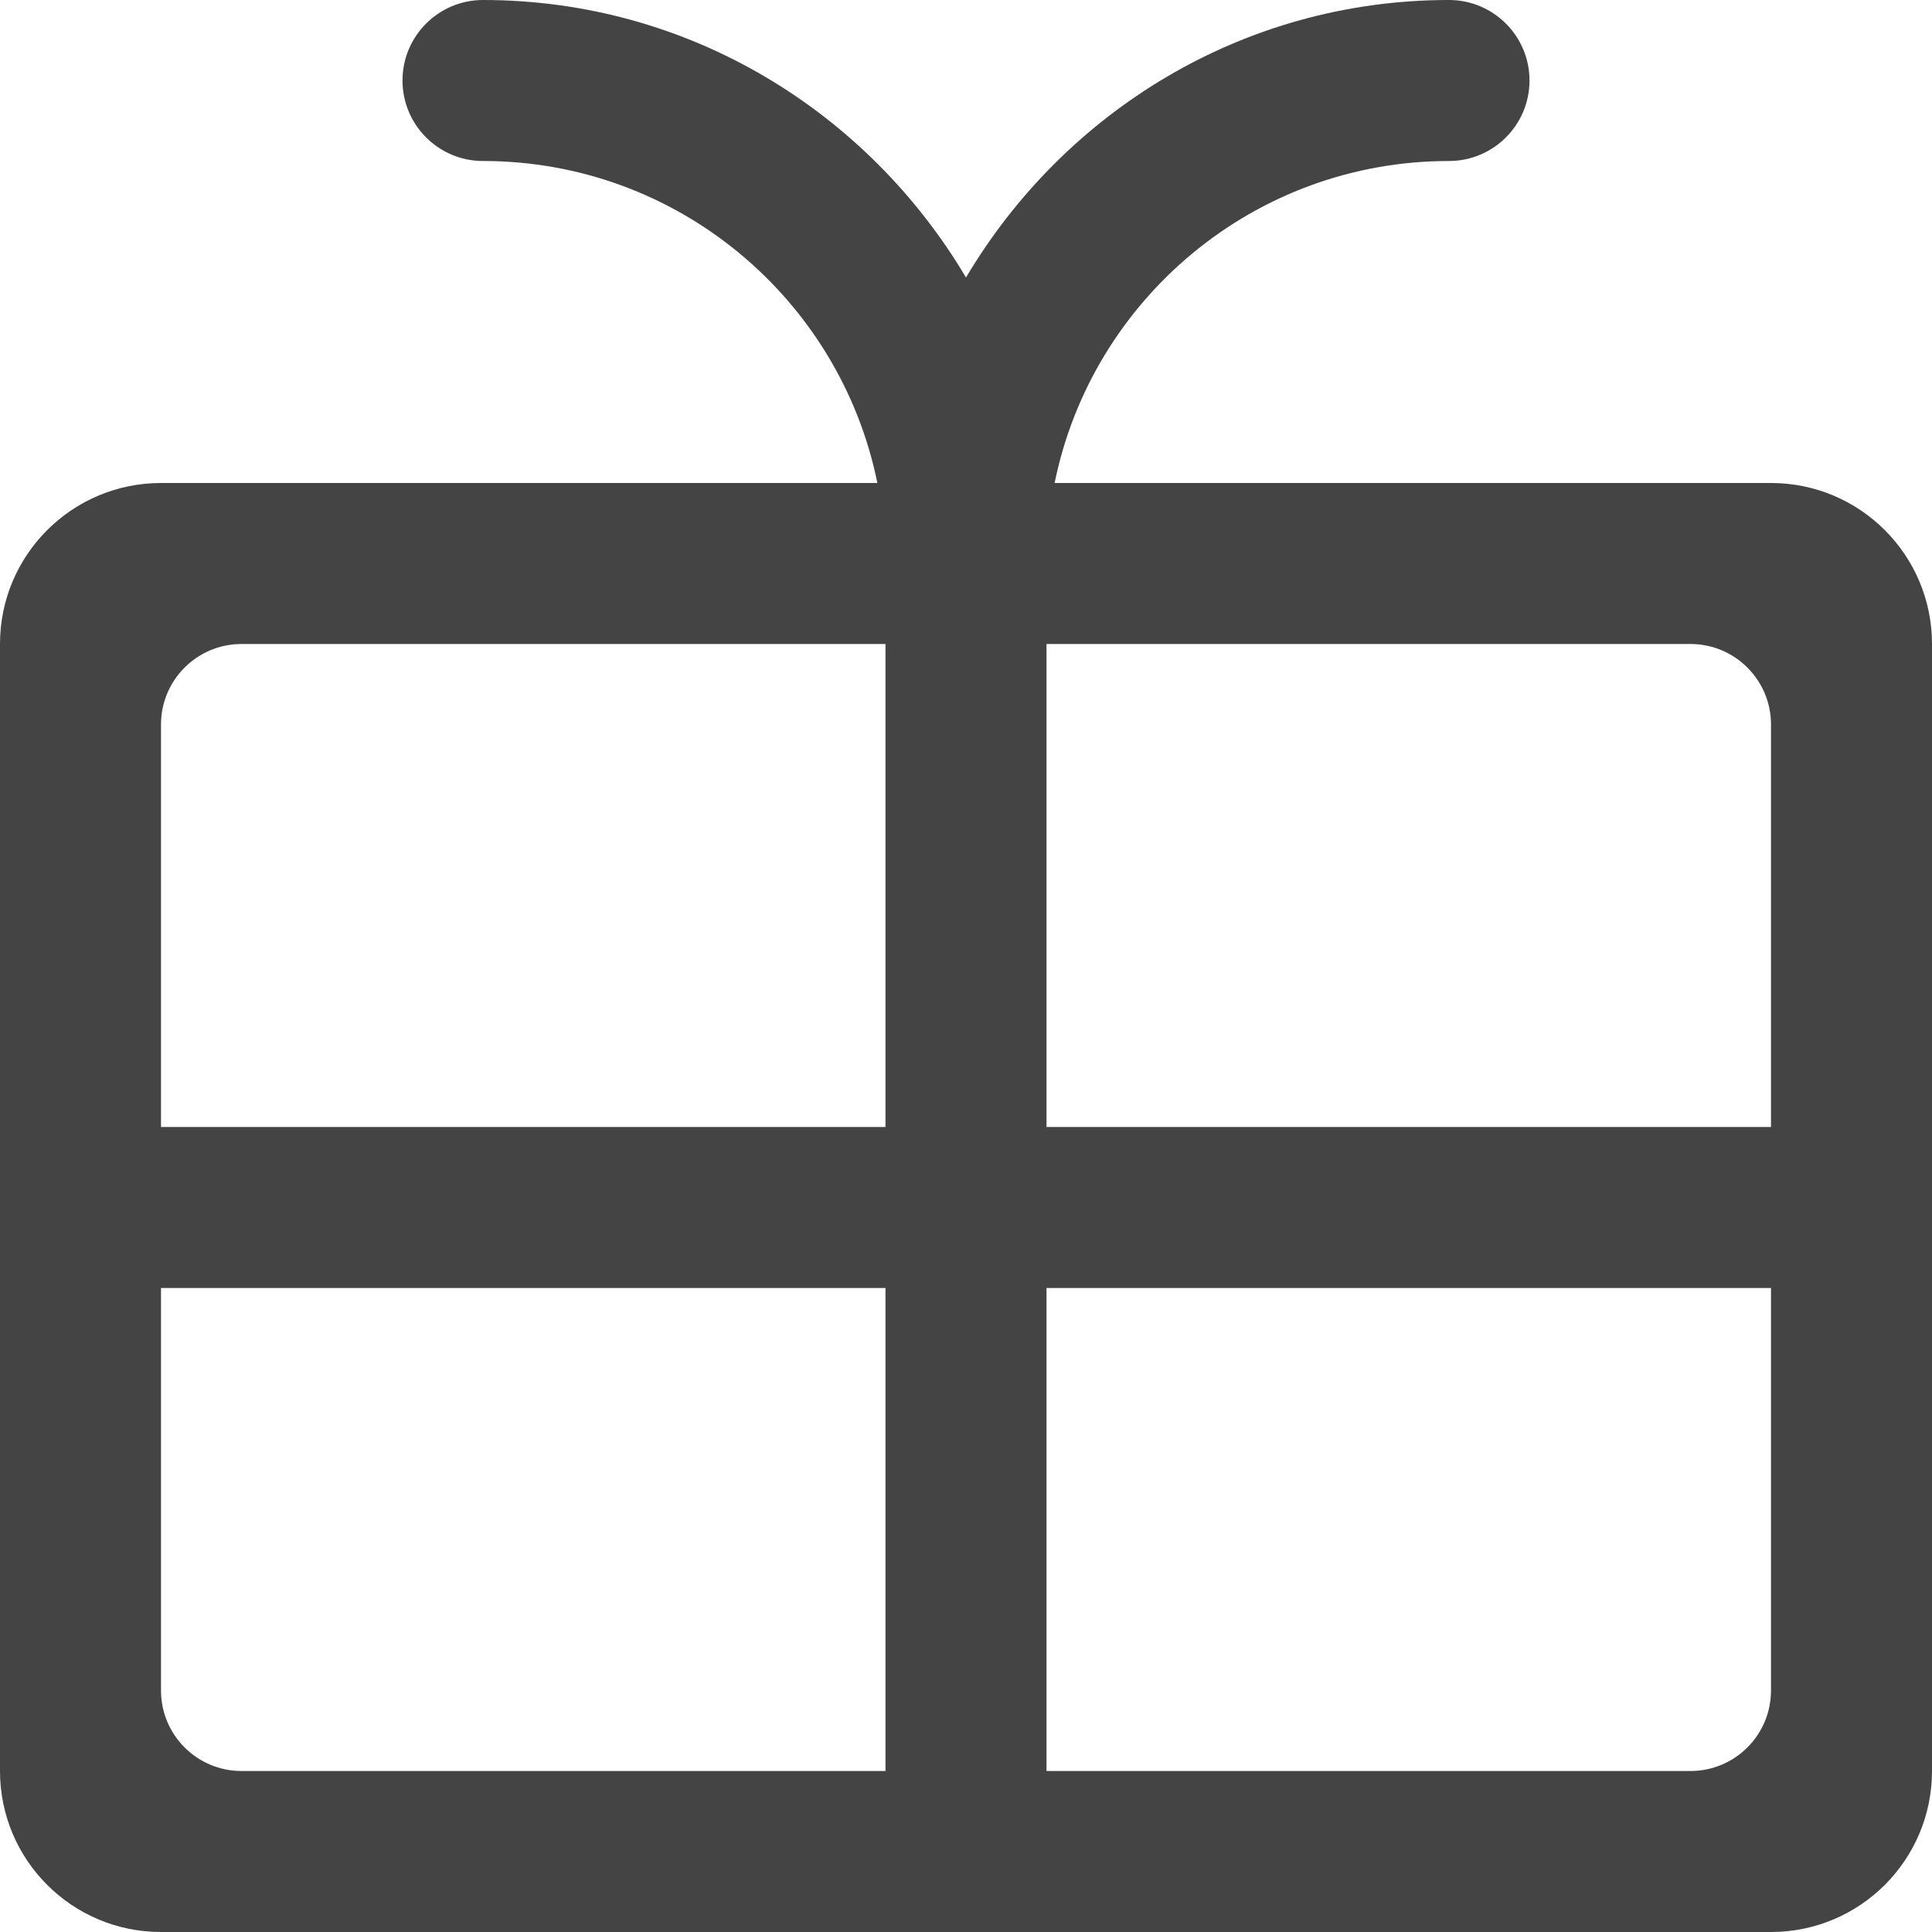 <svg xmlns="http://www.w3.org/2000/svg" xmlns:xlink="http://www.w3.org/1999/xlink" preserveAspectRatio="xMidYMid" width="24" height="24" viewBox="0 0 24 24">
  <defs>
    <style>
      .cls-1 {
        fill: #444;
        fill-rule: evenodd;
      }
    </style>
  </defs>
  <path d="M22.000,24.000 L2.000,24.000 C0.895,24.000 0.000,23.105 0.000,22.000 L0.000,8.000 C0.000,6.895 0.895,6.000 2.000,6.000 L10.899,6.000 C10.436,3.718 8.419,2.000 6.000,2.000 C6.000,2.000 6.000,2.000 6.000,2.000 C5.448,2.000 5.000,1.552 5.000,1.000 C5.000,0.448 5.448,0.000 6.000,0.000 C8.563,0.000 10.780,1.392 12.000,3.447 C13.220,1.392 15.437,0.000 18.000,0.000 C18.552,0.000 19.000,0.448 19.000,1.000 C19.000,1.552 18.552,2.000 18.000,2.000 C18.000,2.000 18.000,2.000 18.000,2.000 C15.581,2.000 13.564,3.718 13.101,6.000 L22.000,6.000 C23.105,6.000 24.000,6.895 24.000,8.000 L24.000,22.000 C24.000,23.105 23.105,24.000 22.000,24.000 ZM2.000,21.000 C2.000,21.552 2.448,22.000 3.000,22.000 L11.000,22.000 L11.000,16.000 L2.000,16.000 L2.000,21.000 ZM3.000,8.000 C2.448,8.000 2.000,8.448 2.000,9.000 L2.000,14.000 L11.000,14.000 L11.000,8.000 L3.000,8.000 ZM22.000,9.000 C22.000,8.448 21.552,8.000 21.000,8.000 L13.000,8.000 L13.000,14.000 L22.000,14.000 L22.000,9.000 ZM22.000,16.000 L13.000,16.000 L13.000,22.000 L21.000,22.000 C21.552,22.000 22.000,21.552 22.000,21.000 L22.000,16.000 Z" class="cls-1"/>
</svg>
